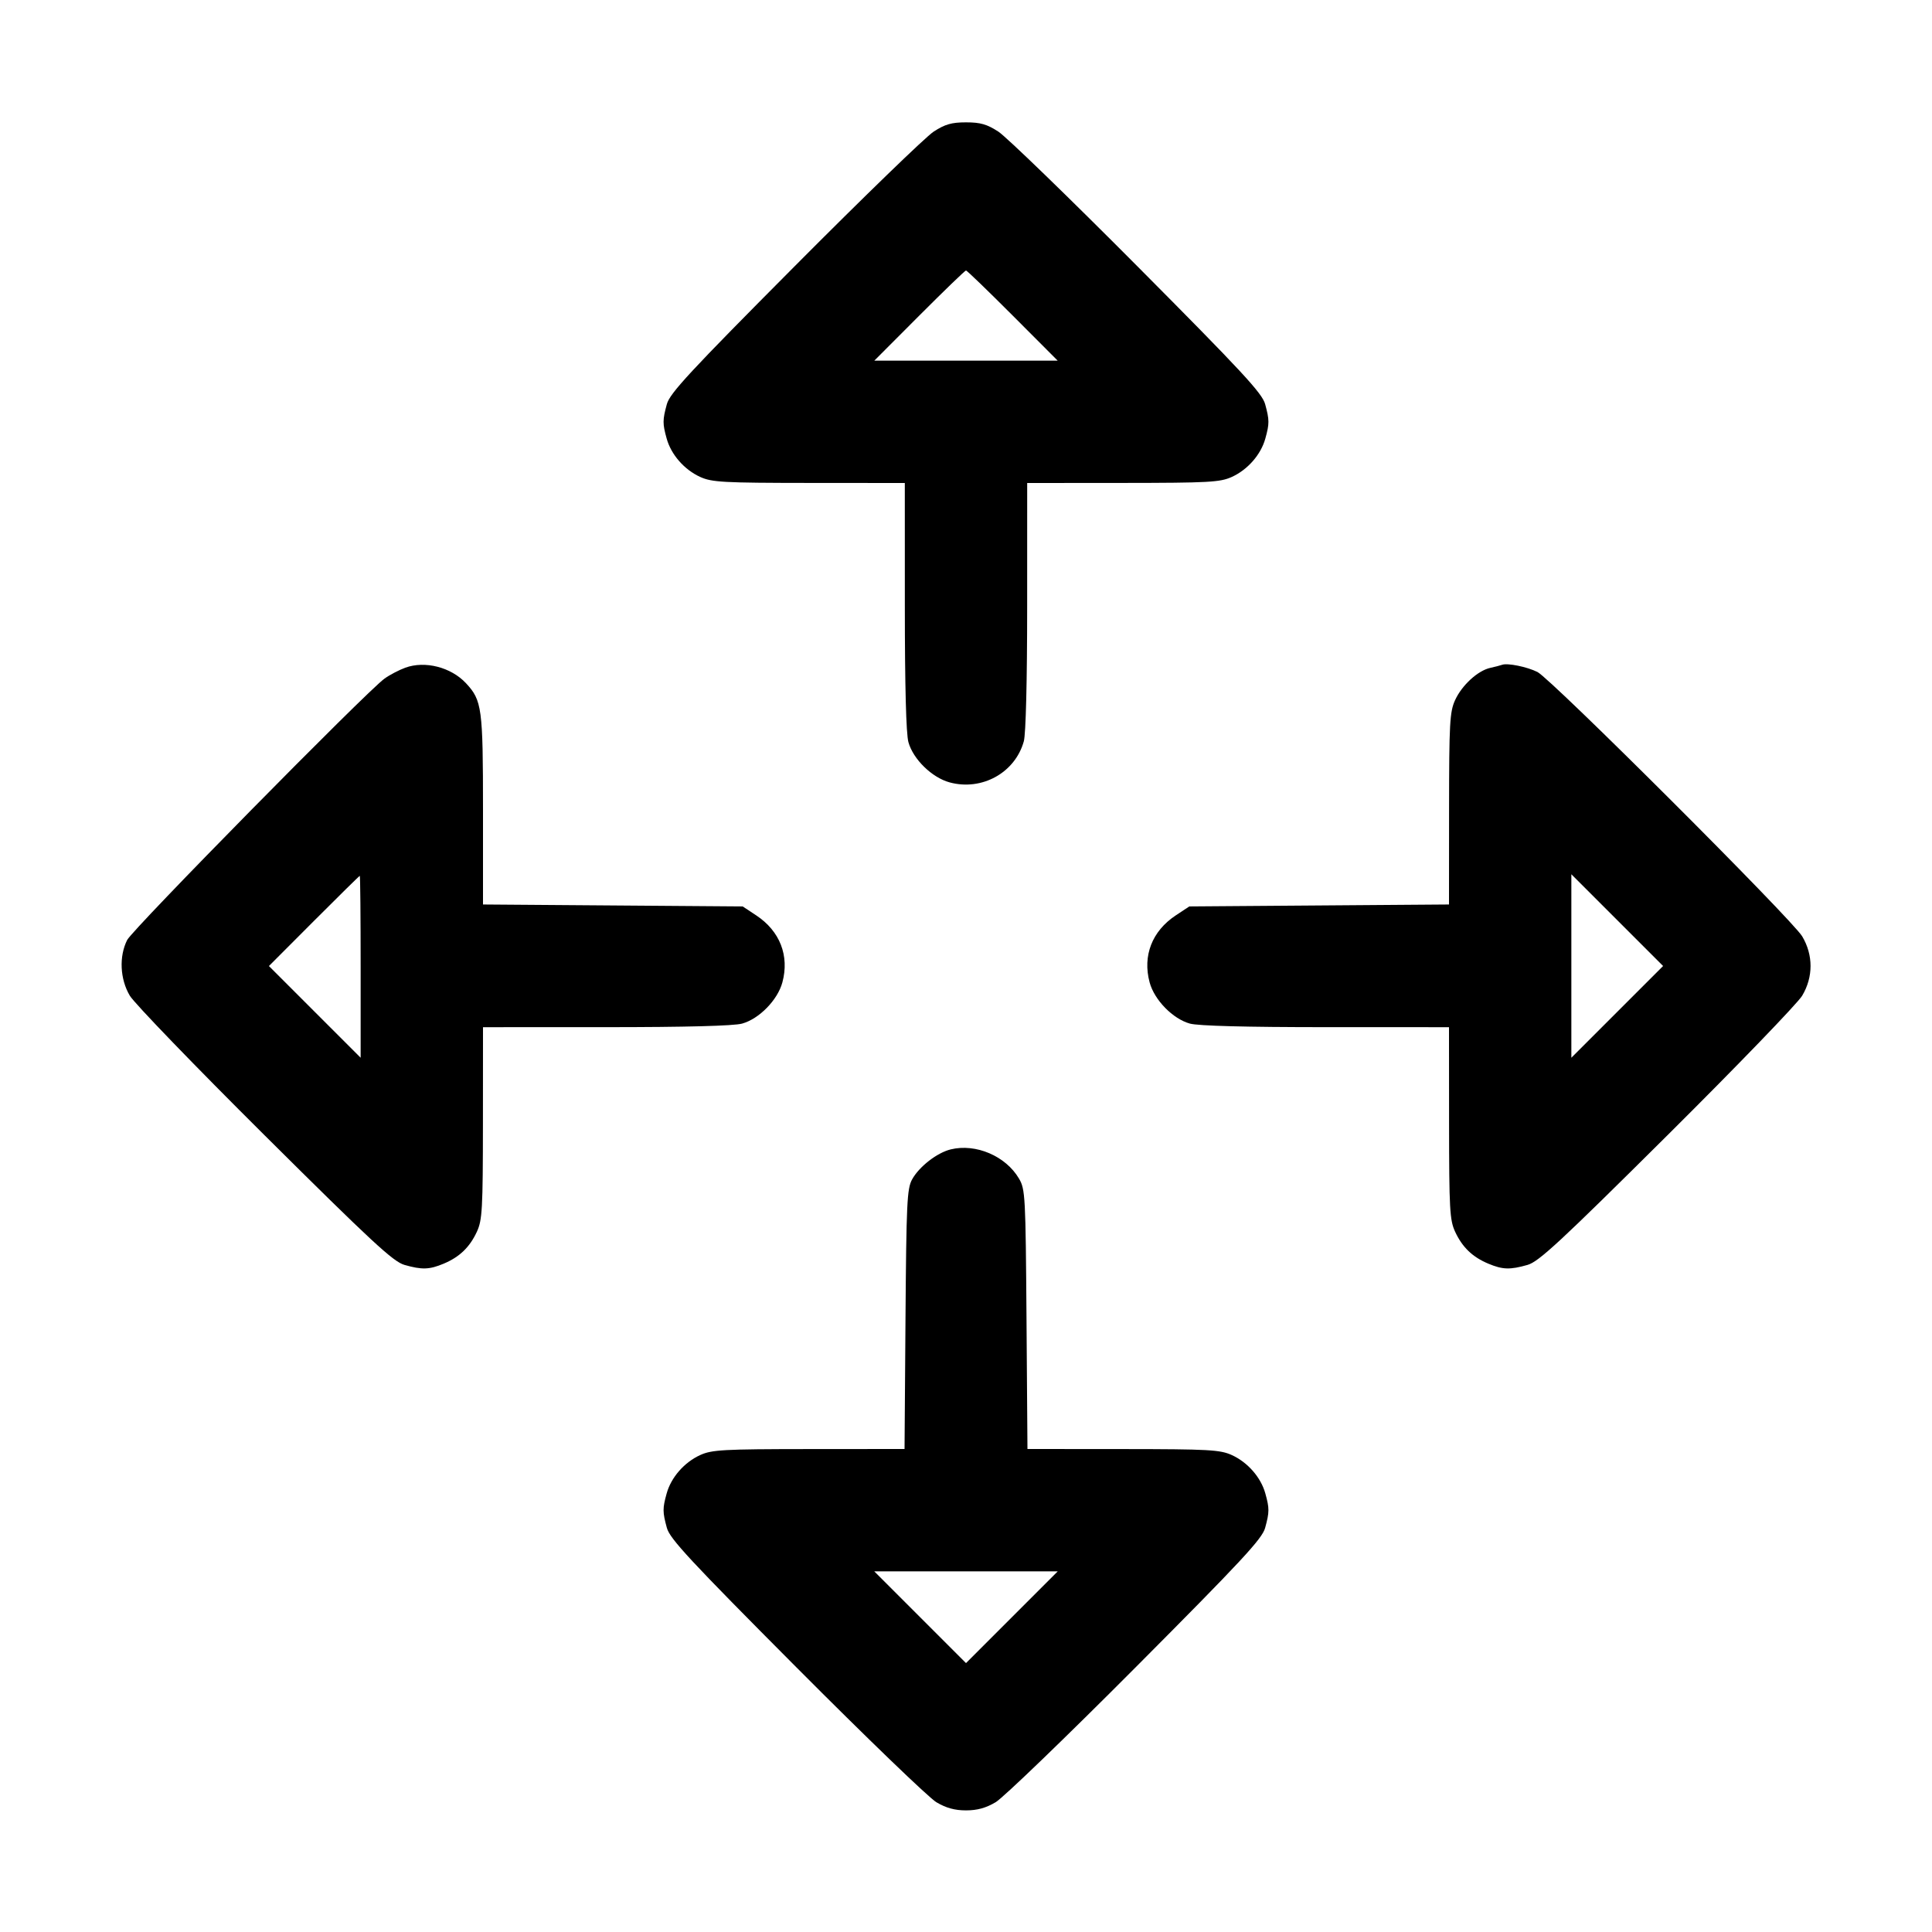<svg fill="currentColor" viewBox="0 0 256 256" xmlns="http://www.w3.org/2000/svg"><path d="M123.710 17.443 C 122.667 18.119,114.391 26.135,105.320 35.256 C 91.418 49.235,88.754 52.108,88.363 53.547 C 87.788 55.656,87.786 56.129,88.339 58.120 C 88.928 60.243,90.678 62.242,92.782 63.198 C 94.330 63.901,95.808 63.982,107.200 63.991 L 119.893 64.000 119.896 80.320 C 119.897 90.911,120.063 97.236,120.369 98.337 C 120.999 100.607,123.497 103.042,125.843 103.674 C 130.116 104.824,134.505 102.389,135.661 98.227 C 135.929 97.263,136.103 90.230,136.104 80.320 L 136.107 64.000 148.800 63.991 C 160.192 63.982,161.670 63.901,163.218 63.198 C 165.322 62.242,167.072 60.243,167.661 58.120 C 168.214 56.129,168.212 55.656,167.637 53.547 C 167.246 52.108,164.582 49.235,150.680 35.256 C 141.609 26.135,133.333 18.119,132.290 17.443 C 130.773 16.460,129.914 16.213,128.000 16.213 C 126.086 16.213,125.227 16.460,123.710 17.443 M134.187 41.813 L 140.149 47.787 128.000 47.787 L 115.851 47.787 121.813 41.813 C 125.092 38.528,127.876 35.840,128.000 35.840 C 128.124 35.840,130.908 38.528,134.187 41.813 M53.711 88.472 C 52.863 88.781,51.615 89.435,50.938 89.927 C 48.522 91.680,17.570 123.121,16.850 124.554 C 15.755 126.730,15.898 129.737,17.199 131.932 C 17.796 132.937,25.834 141.263,35.062 150.434 C 49.282 164.567,52.108 167.185,53.596 167.608 C 55.919 168.268,56.888 168.237,58.781 167.446 C 60.890 166.565,62.240 165.265,63.194 163.200 C 63.903 161.663,63.982 160.228,63.991 148.800 L 64.000 136.107 80.320 136.104 C 90.911 136.103,97.236 135.937,98.337 135.631 C 100.597 135.003,103.042 132.502,103.668 130.176 C 104.620 126.644,103.346 123.374,100.209 121.297 L 98.411 120.107 81.205 119.978 L 64.000 119.849 64.000 107.271 C 64.000 93.803,63.865 92.801,61.740 90.525 C 59.759 88.404,56.317 87.524,53.711 88.472 M199.040 88.089 C 198.805 88.175,198.100 88.358,197.473 88.496 C 195.816 88.860,193.703 90.799,192.802 92.782 C 192.099 94.330,192.018 95.808,192.009 107.178 L 192.000 119.849 174.795 119.978 L 157.589 120.107 155.791 121.297 C 152.654 123.374,151.380 126.644,152.332 130.176 C 152.958 132.502,155.403 135.003,157.663 135.631 C 158.764 135.937,165.089 136.103,175.680 136.104 L 192.000 136.107 192.009 148.800 C 192.018 160.228,192.097 161.663,192.806 163.200 C 193.760 165.265,195.110 166.565,197.219 167.446 C 199.112 168.237,200.081 168.268,202.404 167.608 C 203.892 167.185,206.718 164.567,220.938 150.434 C 230.166 141.263,238.204 132.937,238.801 131.932 C 240.276 129.444,240.276 126.554,238.799 124.068 C 237.477 121.843,205.538 89.954,203.719 89.042 C 202.349 88.356,199.756 87.828,199.040 88.089 M47.787 128.105 L 47.787 140.156 41.710 134.080 L 35.634 128.004 41.598 122.029 C 44.878 118.742,47.612 116.053,47.674 116.053 C 47.736 116.053,47.787 121.476,47.787 128.105 M214.291 134.078 L 208.213 140.156 208.213 128.000 L 208.213 115.844 214.291 121.922 L 220.370 128.000 214.291 134.078 M125.979 152.299 C 124.155 152.745,121.781 154.592,120.853 156.289 C 120.184 157.512,120.094 159.427,119.982 174.827 L 119.857 192.000 107.182 192.009 C 95.808 192.018,94.330 192.099,92.782 192.802 C 90.678 193.758,88.928 195.757,88.339 197.880 C 87.786 199.871,87.788 200.343,88.363 202.453 C 88.754 203.893,91.436 206.780,105.534 220.938 C 114.722 230.166,123.063 238.204,124.068 238.801 C 125.362 239.568,126.511 239.885,128.000 239.885 C 129.489 239.885,130.638 239.568,131.932 238.801 C 132.937 238.204,141.278 230.166,150.466 220.938 C 164.564 206.780,167.246 203.893,167.637 202.453 C 168.212 200.343,168.214 199.871,167.661 197.880 C 167.072 195.757,165.322 193.758,163.218 192.802 C 161.670 192.099,160.192 192.018,148.818 192.009 L 136.143 192.000 136.018 174.827 C 135.899 158.409,135.855 157.588,135.020 156.166 C 133.268 153.184,129.303 151.488,125.979 152.299 M134.078 214.291 L 128.000 220.370 121.922 214.291 L 115.844 208.213 128.000 208.213 L 140.156 208.213 134.078 214.291 " stroke="none" fill-rule="evenodd"></path></svg>